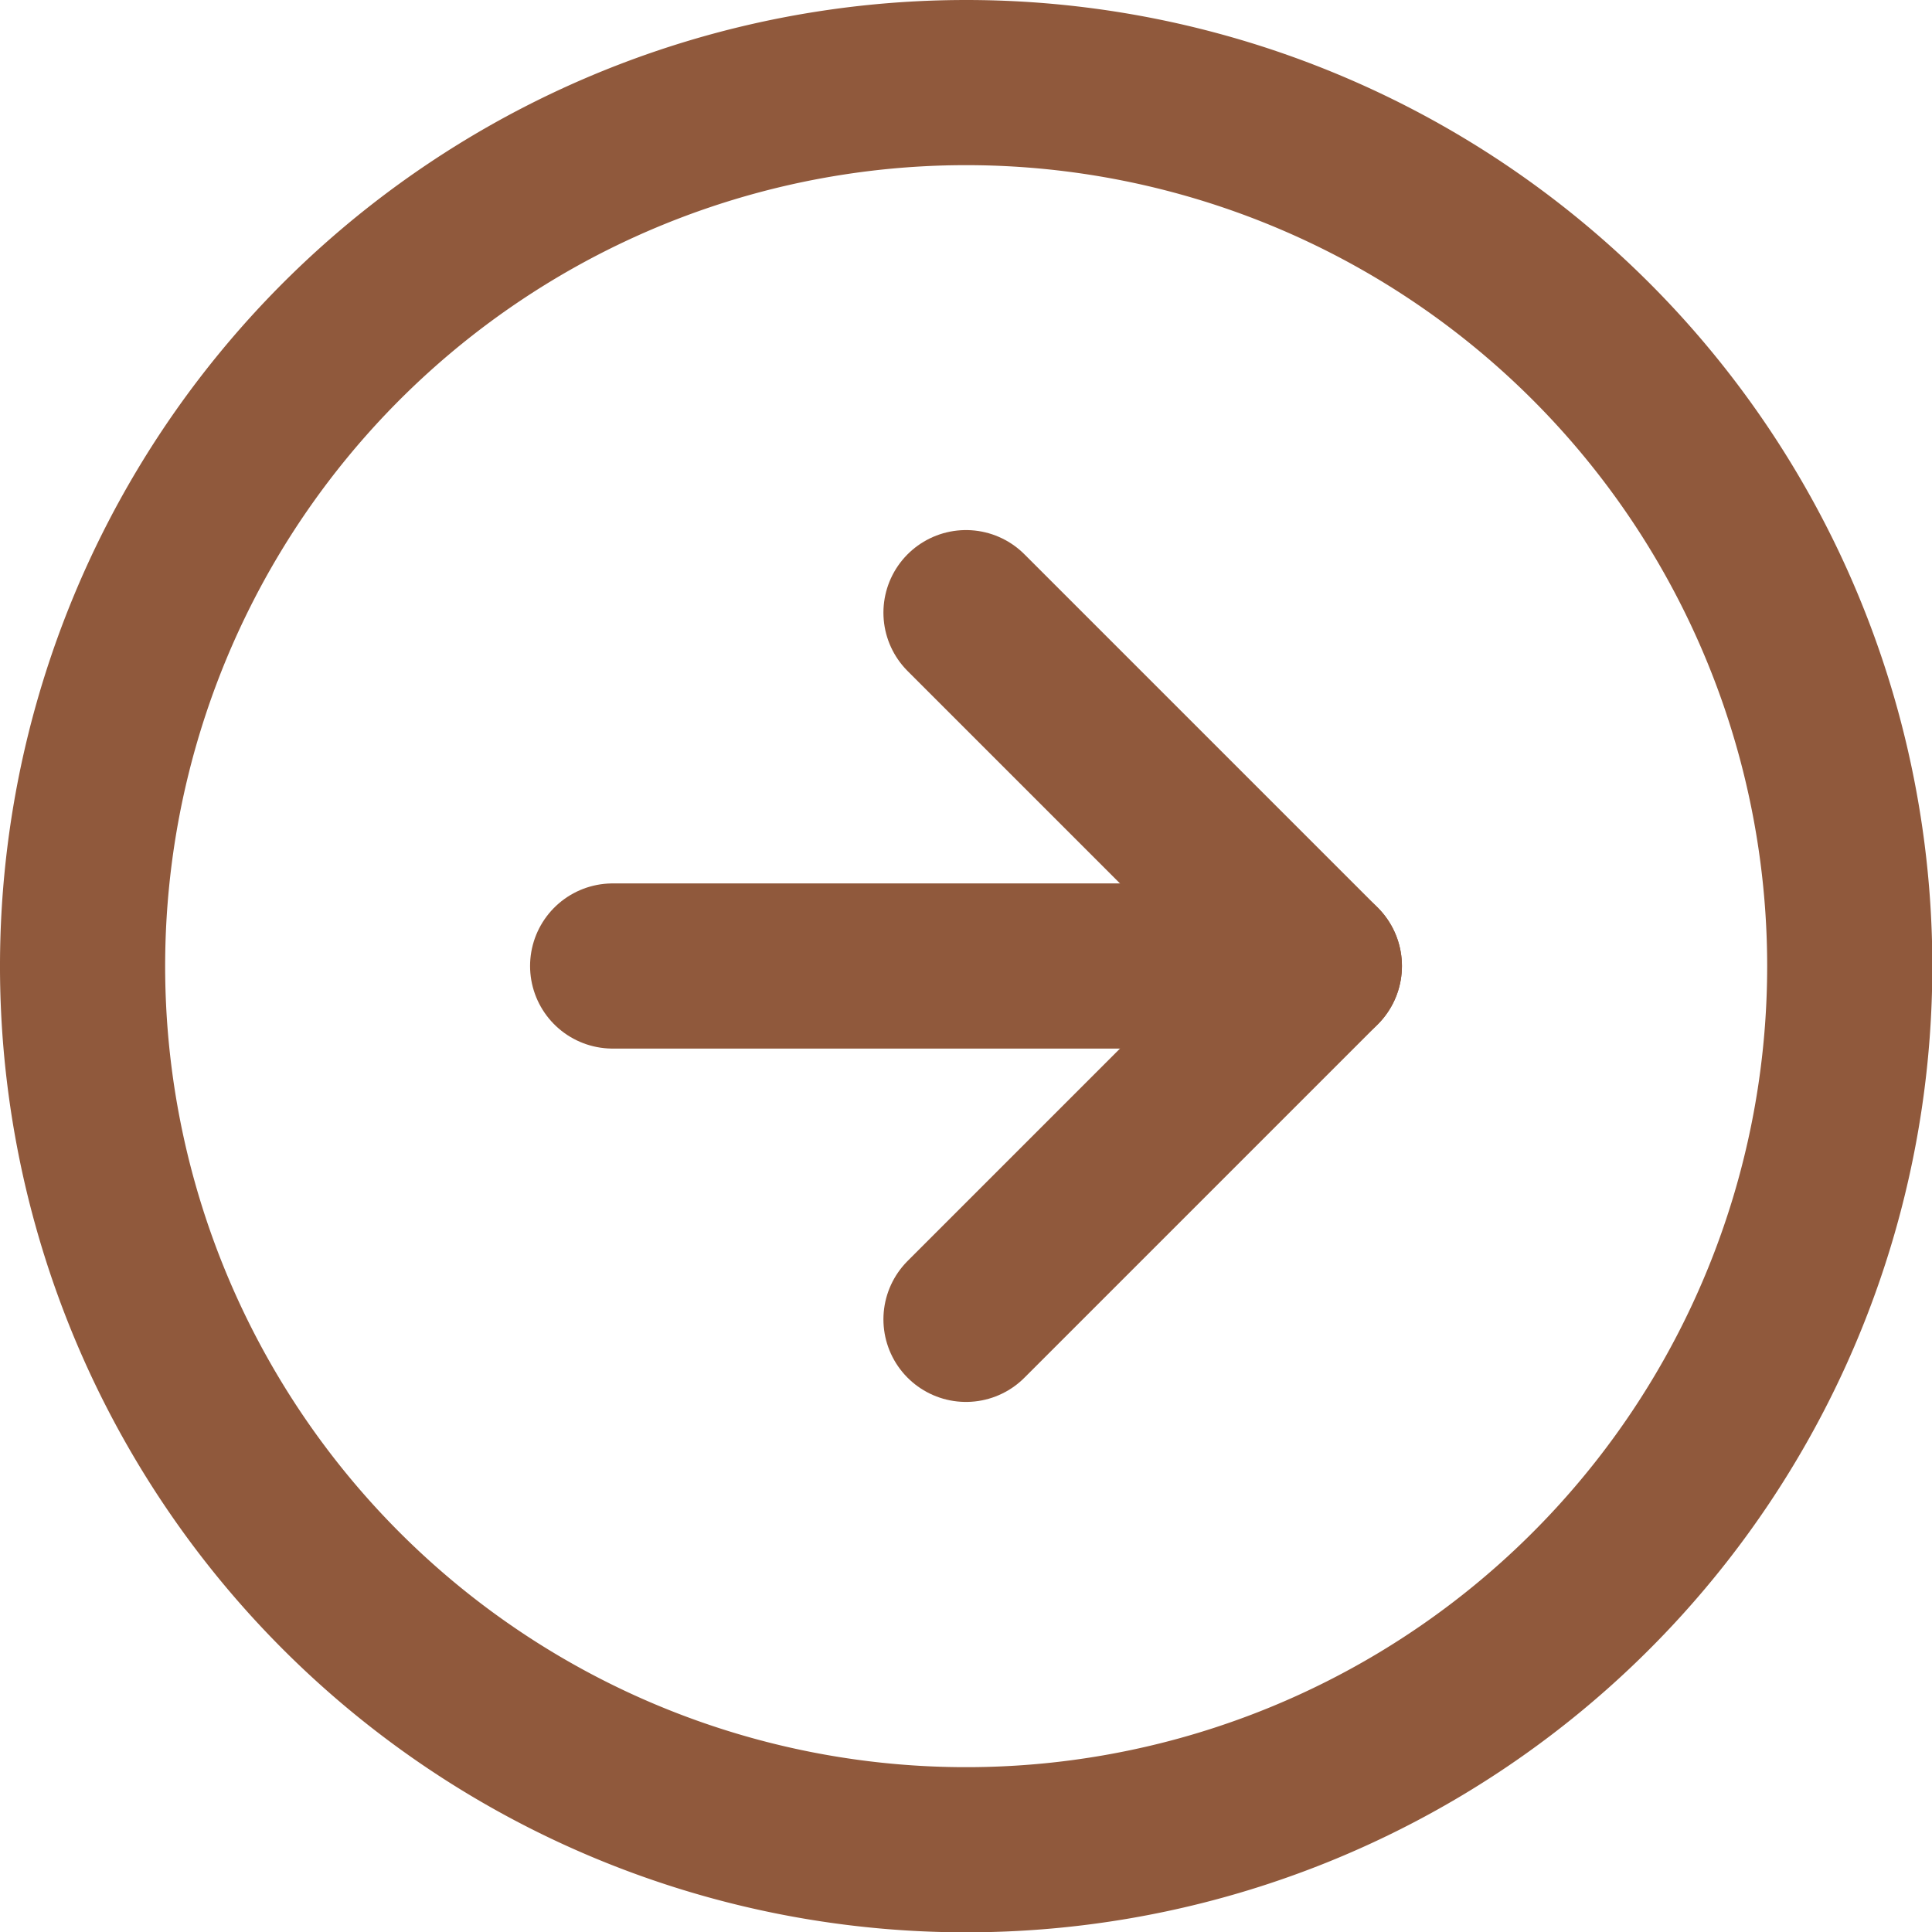 <svg xmlns="http://www.w3.org/2000/svg" width="23.396" height="23.396" viewBox="0 0 23.396 23.396"><g transform="translate(-2 -2)"><path d="M24.4,13.7A10.7,10.7,0,1,1,13.7,3,10.7,10.7,0,0,1,24.4,13.7Z" transform="translate(0)" fill="none" stroke="#90593c" stroke-linecap="round" stroke-linejoin="round" stroke-width="2"/><path d="M18,20.558l4.279-4.279L18,12" transform="translate(-4.302 -2.581)" fill="none" stroke="#90593c" stroke-linecap="round" stroke-linejoin="round" stroke-width="2"/><path d="M12,18h8.558" transform="translate(-2.581 -4.302)" fill="none" stroke="#90593c" stroke-linecap="round" stroke-linejoin="round" stroke-width="2"/></g></svg>